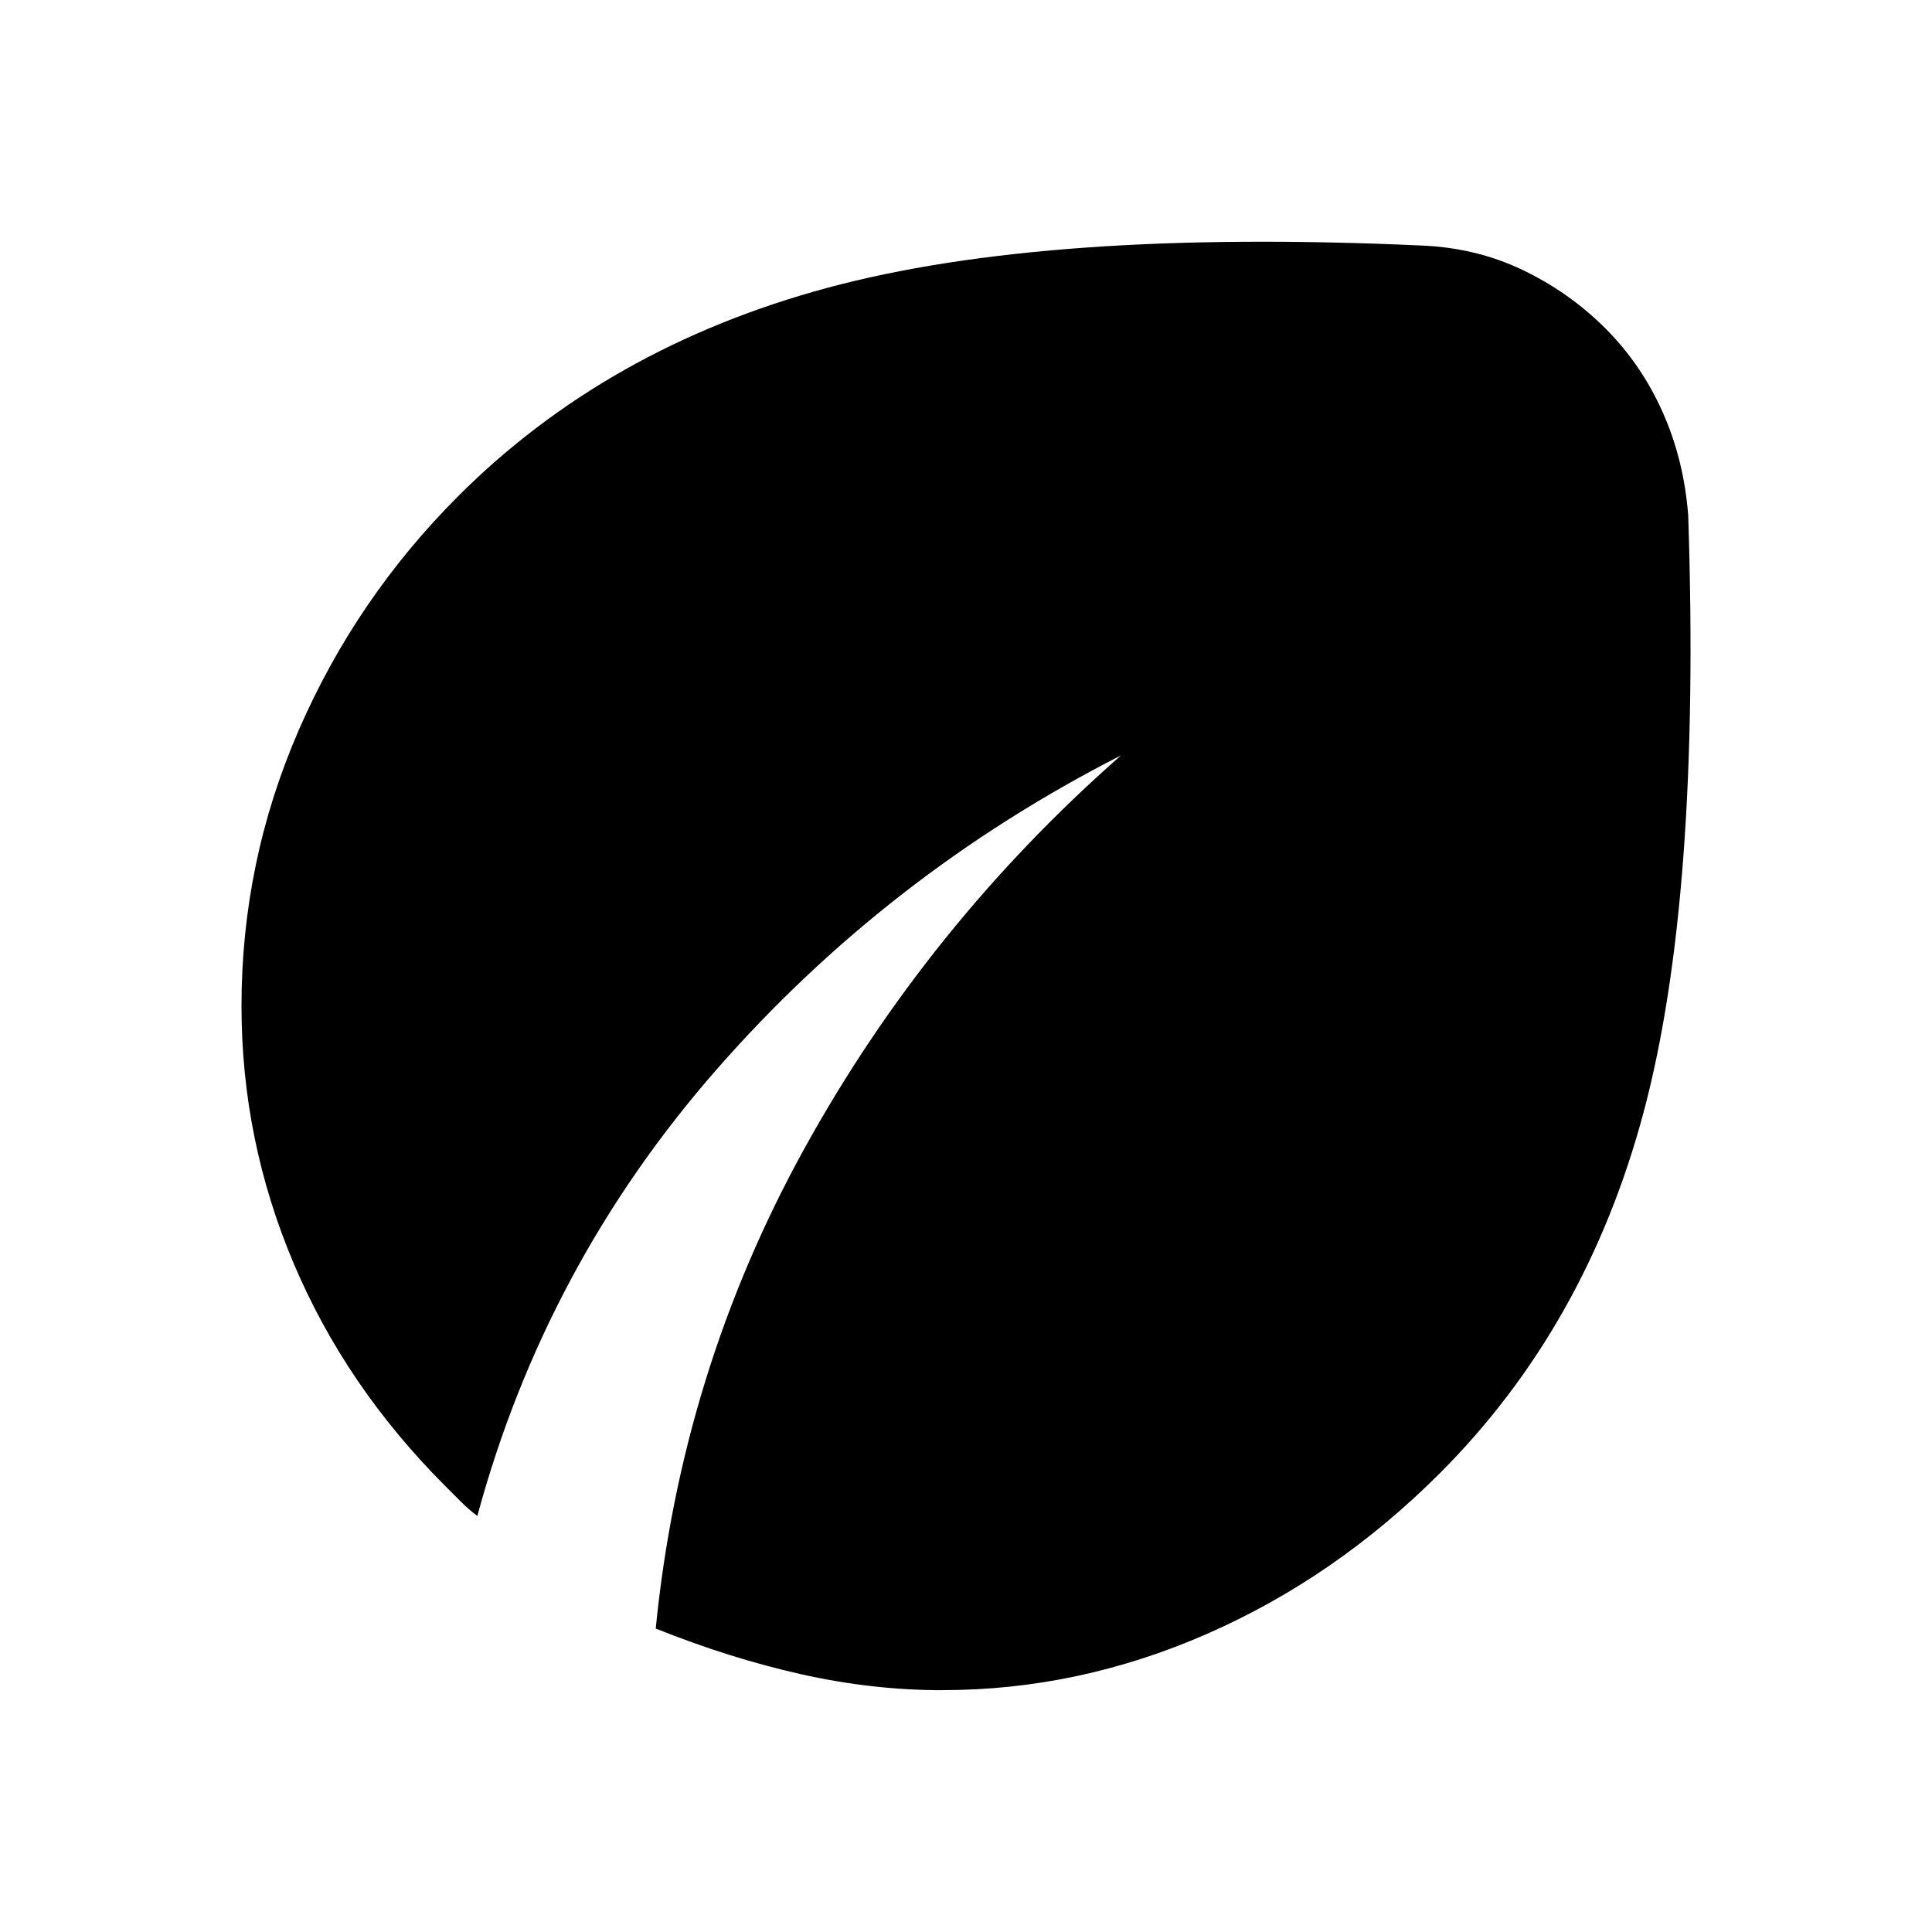 <!-- Generated by IcoMoon.io -->
<svg version="1.1" xmlns="http://www.w3.org/2000/svg" width="32" height="32" viewBox="0 0 32 32">
<path d="M15.611 27.995c-0.774 0-1.554-0.088-2.34-0.264s-1.589-0.428-2.41-0.757c0.281-2.838 1.103-5.489 2.463-7.952s3.108-4.633 5.243-6.51c-2.58 1.314-4.815 3.050-6.703 5.208s-3.208 4.621-3.958 7.389c-0.094-0.070-0.182-0.147-0.264-0.229l-0.264-0.264c-1.103-1.102-1.941-2.334-2.516-3.695s-0.862-2.78-0.862-4.258c0-1.595 0.317-3.12 0.95-4.574s1.513-2.745 2.639-3.871c1.642-1.642 3.677-2.791 6.105-3.448s5.706-0.891 9.835-0.704c0.61 0.023 1.173 0.158 1.689 0.405s0.973 0.569 1.372 0.968 0.715 0.862 0.95 1.39c0.235 0.528 0.375 1.097 0.422 1.707 0.141 4.222-0.106 7.518-0.739 9.887s-1.759 4.363-3.378 5.982c-1.149 1.149-2.434 2.035-3.853 2.657s-2.879 0.932-4.381 0.932z"></path>
</svg>
